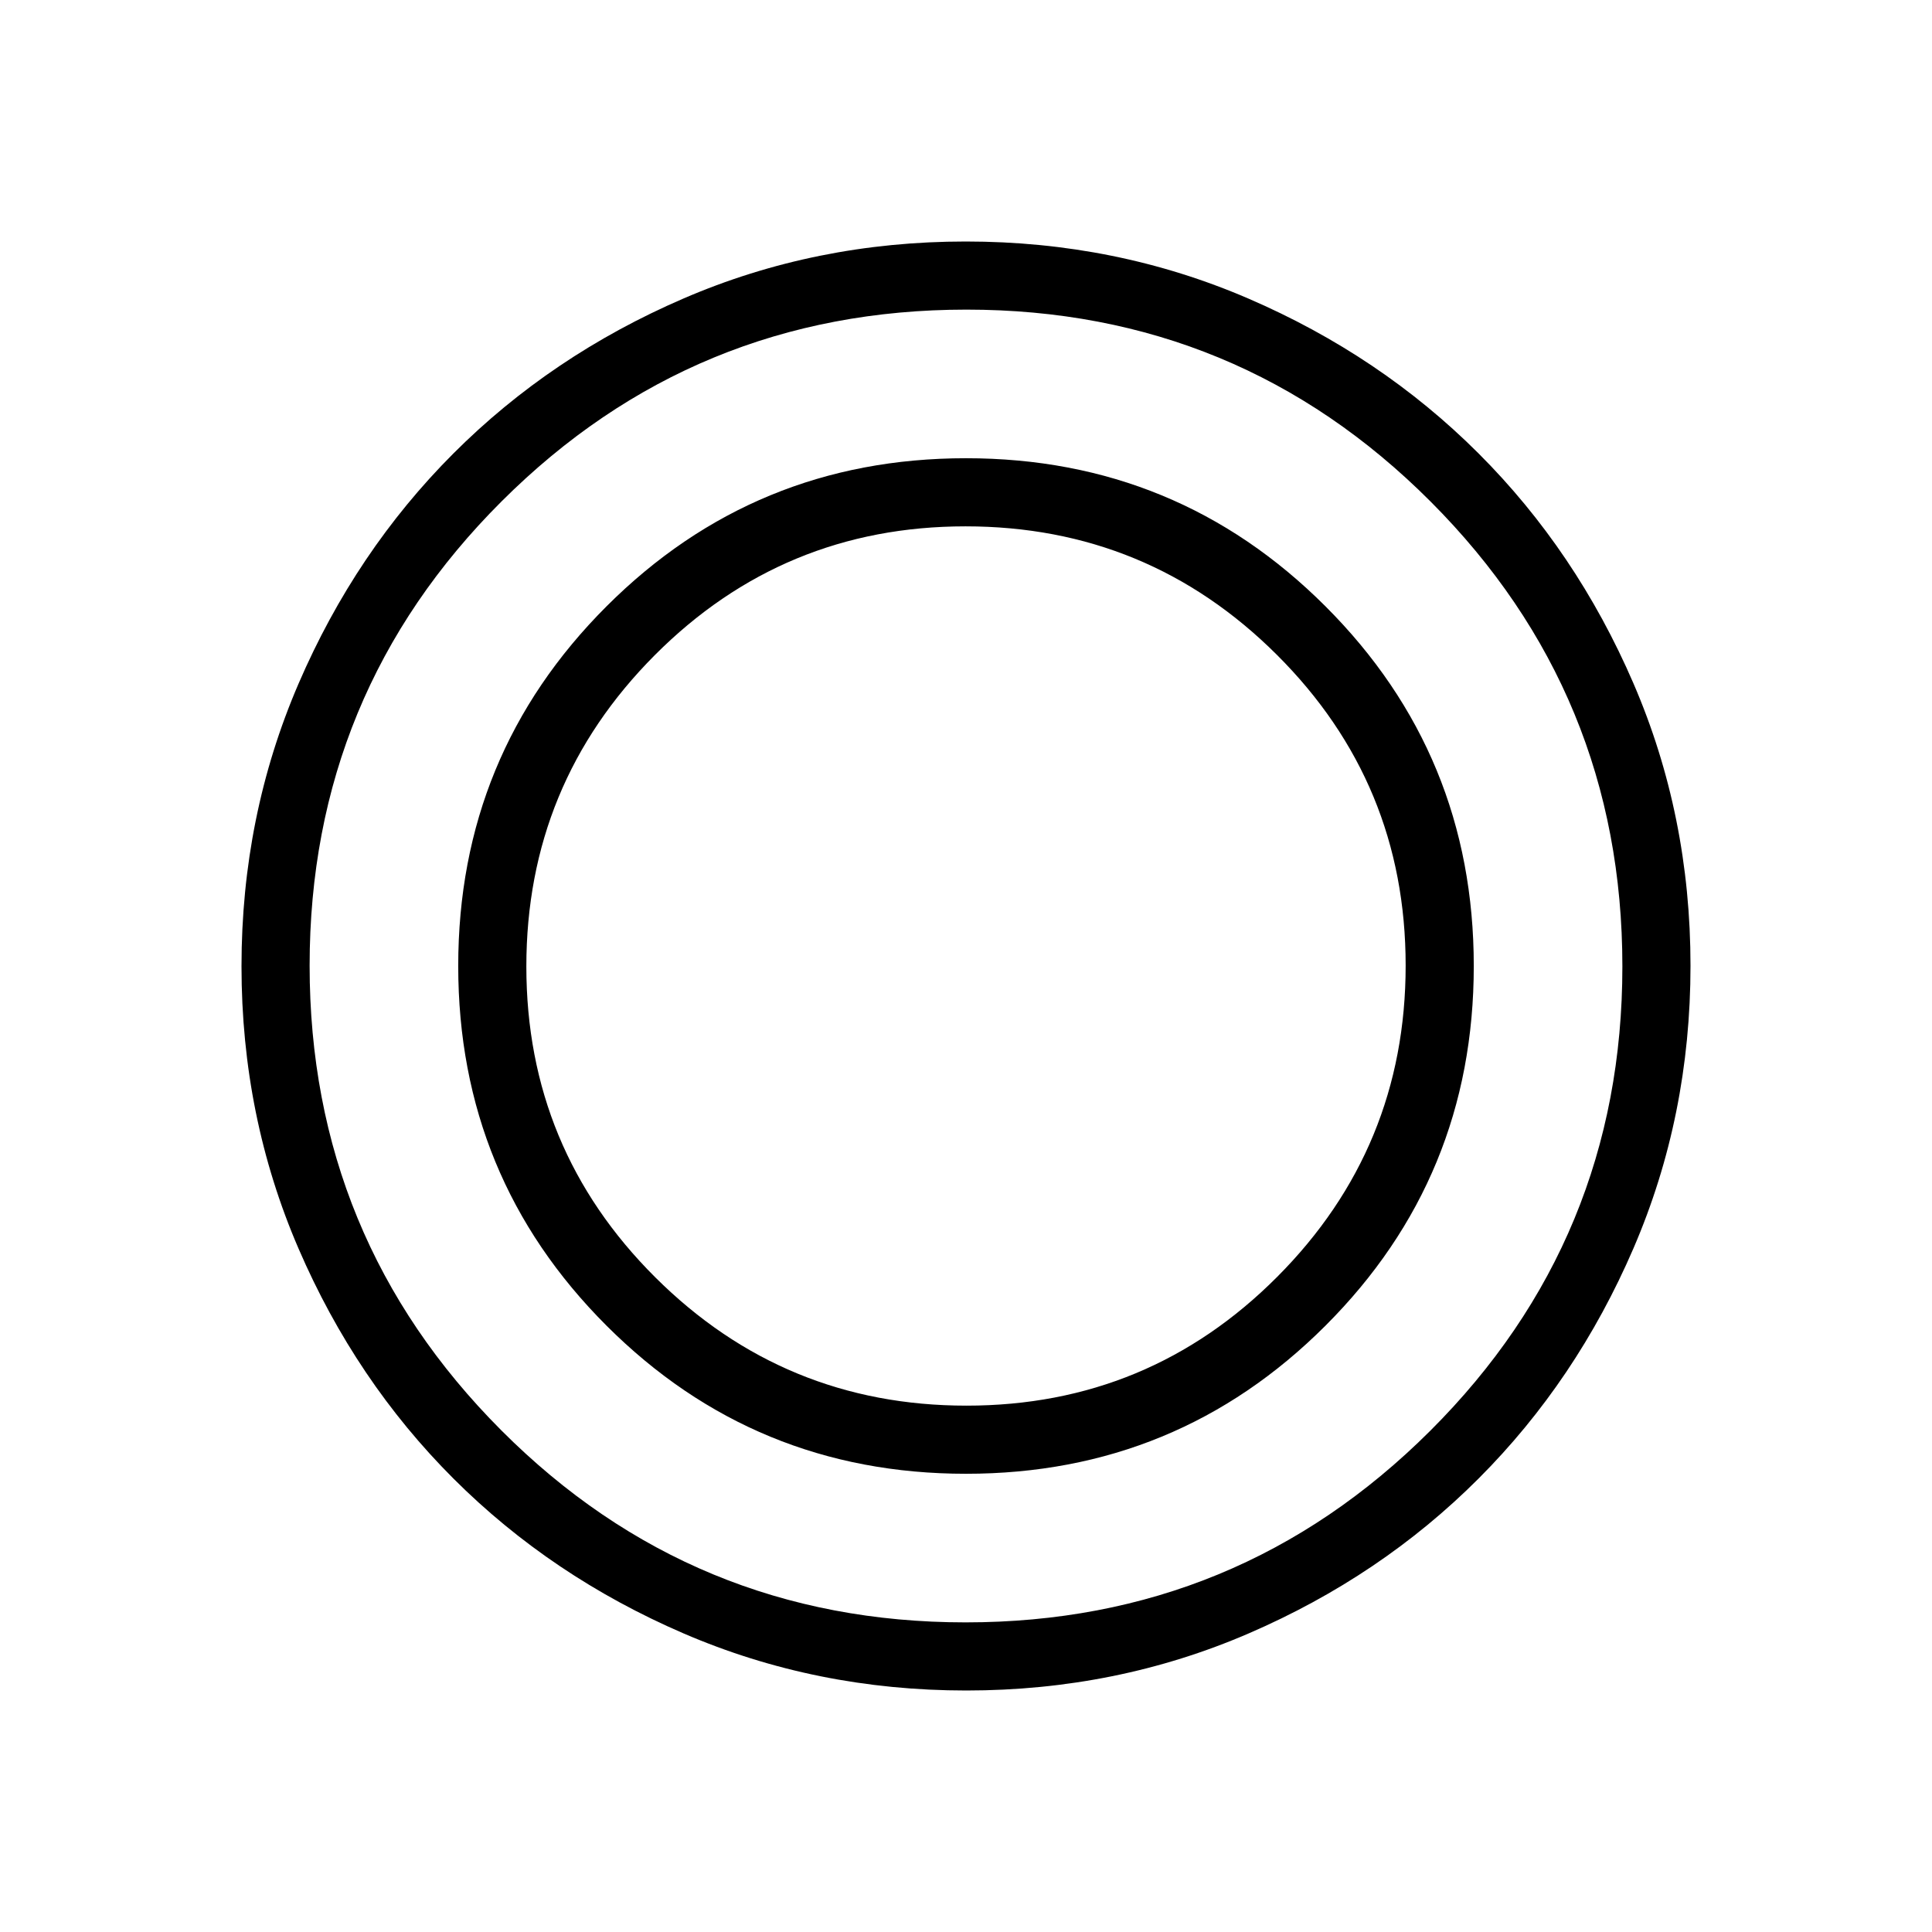 <svg xmlns="http://www.w3.org/2000/svg" height="40" viewBox="0 -960 960 960" width="40"><path d="M480.13-120q-74.67 0-140.41-28.34-65.73-28.34-114.36-76.92-48.63-48.58-76.99-114.26Q120-405.19 120-479.87q0-74.67 28.34-140.41 28.34-65.73 76.92-114.36 48.58-48.63 114.26-76.99Q405.19-840 479.87-840q74.67 0 140.41 28.34 65.73 28.34 114.36 76.92 48.63 48.58 76.99 114.26Q840-554.81 840-480.13q0 74.67-28.34 140.41-28.34 65.73-76.92 114.36-48.58 48.63-114.26 76.99Q554.81-120 480.13-120Zm-.34-33.85q135.47 0 230.92-95.23 95.44-95.24 95.44-230.71 0-135.47-95.23-230.92-95.24-95.44-230.71-95.44-135.47 0-230.92 95.23-95.44 95.24-95.44 230.71 0 135.47 95.23 230.92 95.24 95.44 230.71 95.44Zm.21-73.84q-105.03 0-178.67-73.64-73.64-73.64-73.64-178.67 0-105.03 73.64-178.67 73.64-73.64 178.67-73.64 105.03 0 178.67 73.64 73.64 73.64 73.64 178.67 0 105.03-73.64 178.67-73.64 73.64-178.67 73.64Zm.24-33.85q90.63 0 154.43-64.03 63.79-64.03 63.79-154.67 0-90.63-64.03-154.43-64.03-63.79-154.67-63.79-90.63 0-154.43 64.03-63.79 64.03-63.79 154.67 0 90.63 64.03 154.43 64.03 63.79 154.67 63.79Z"/></svg>